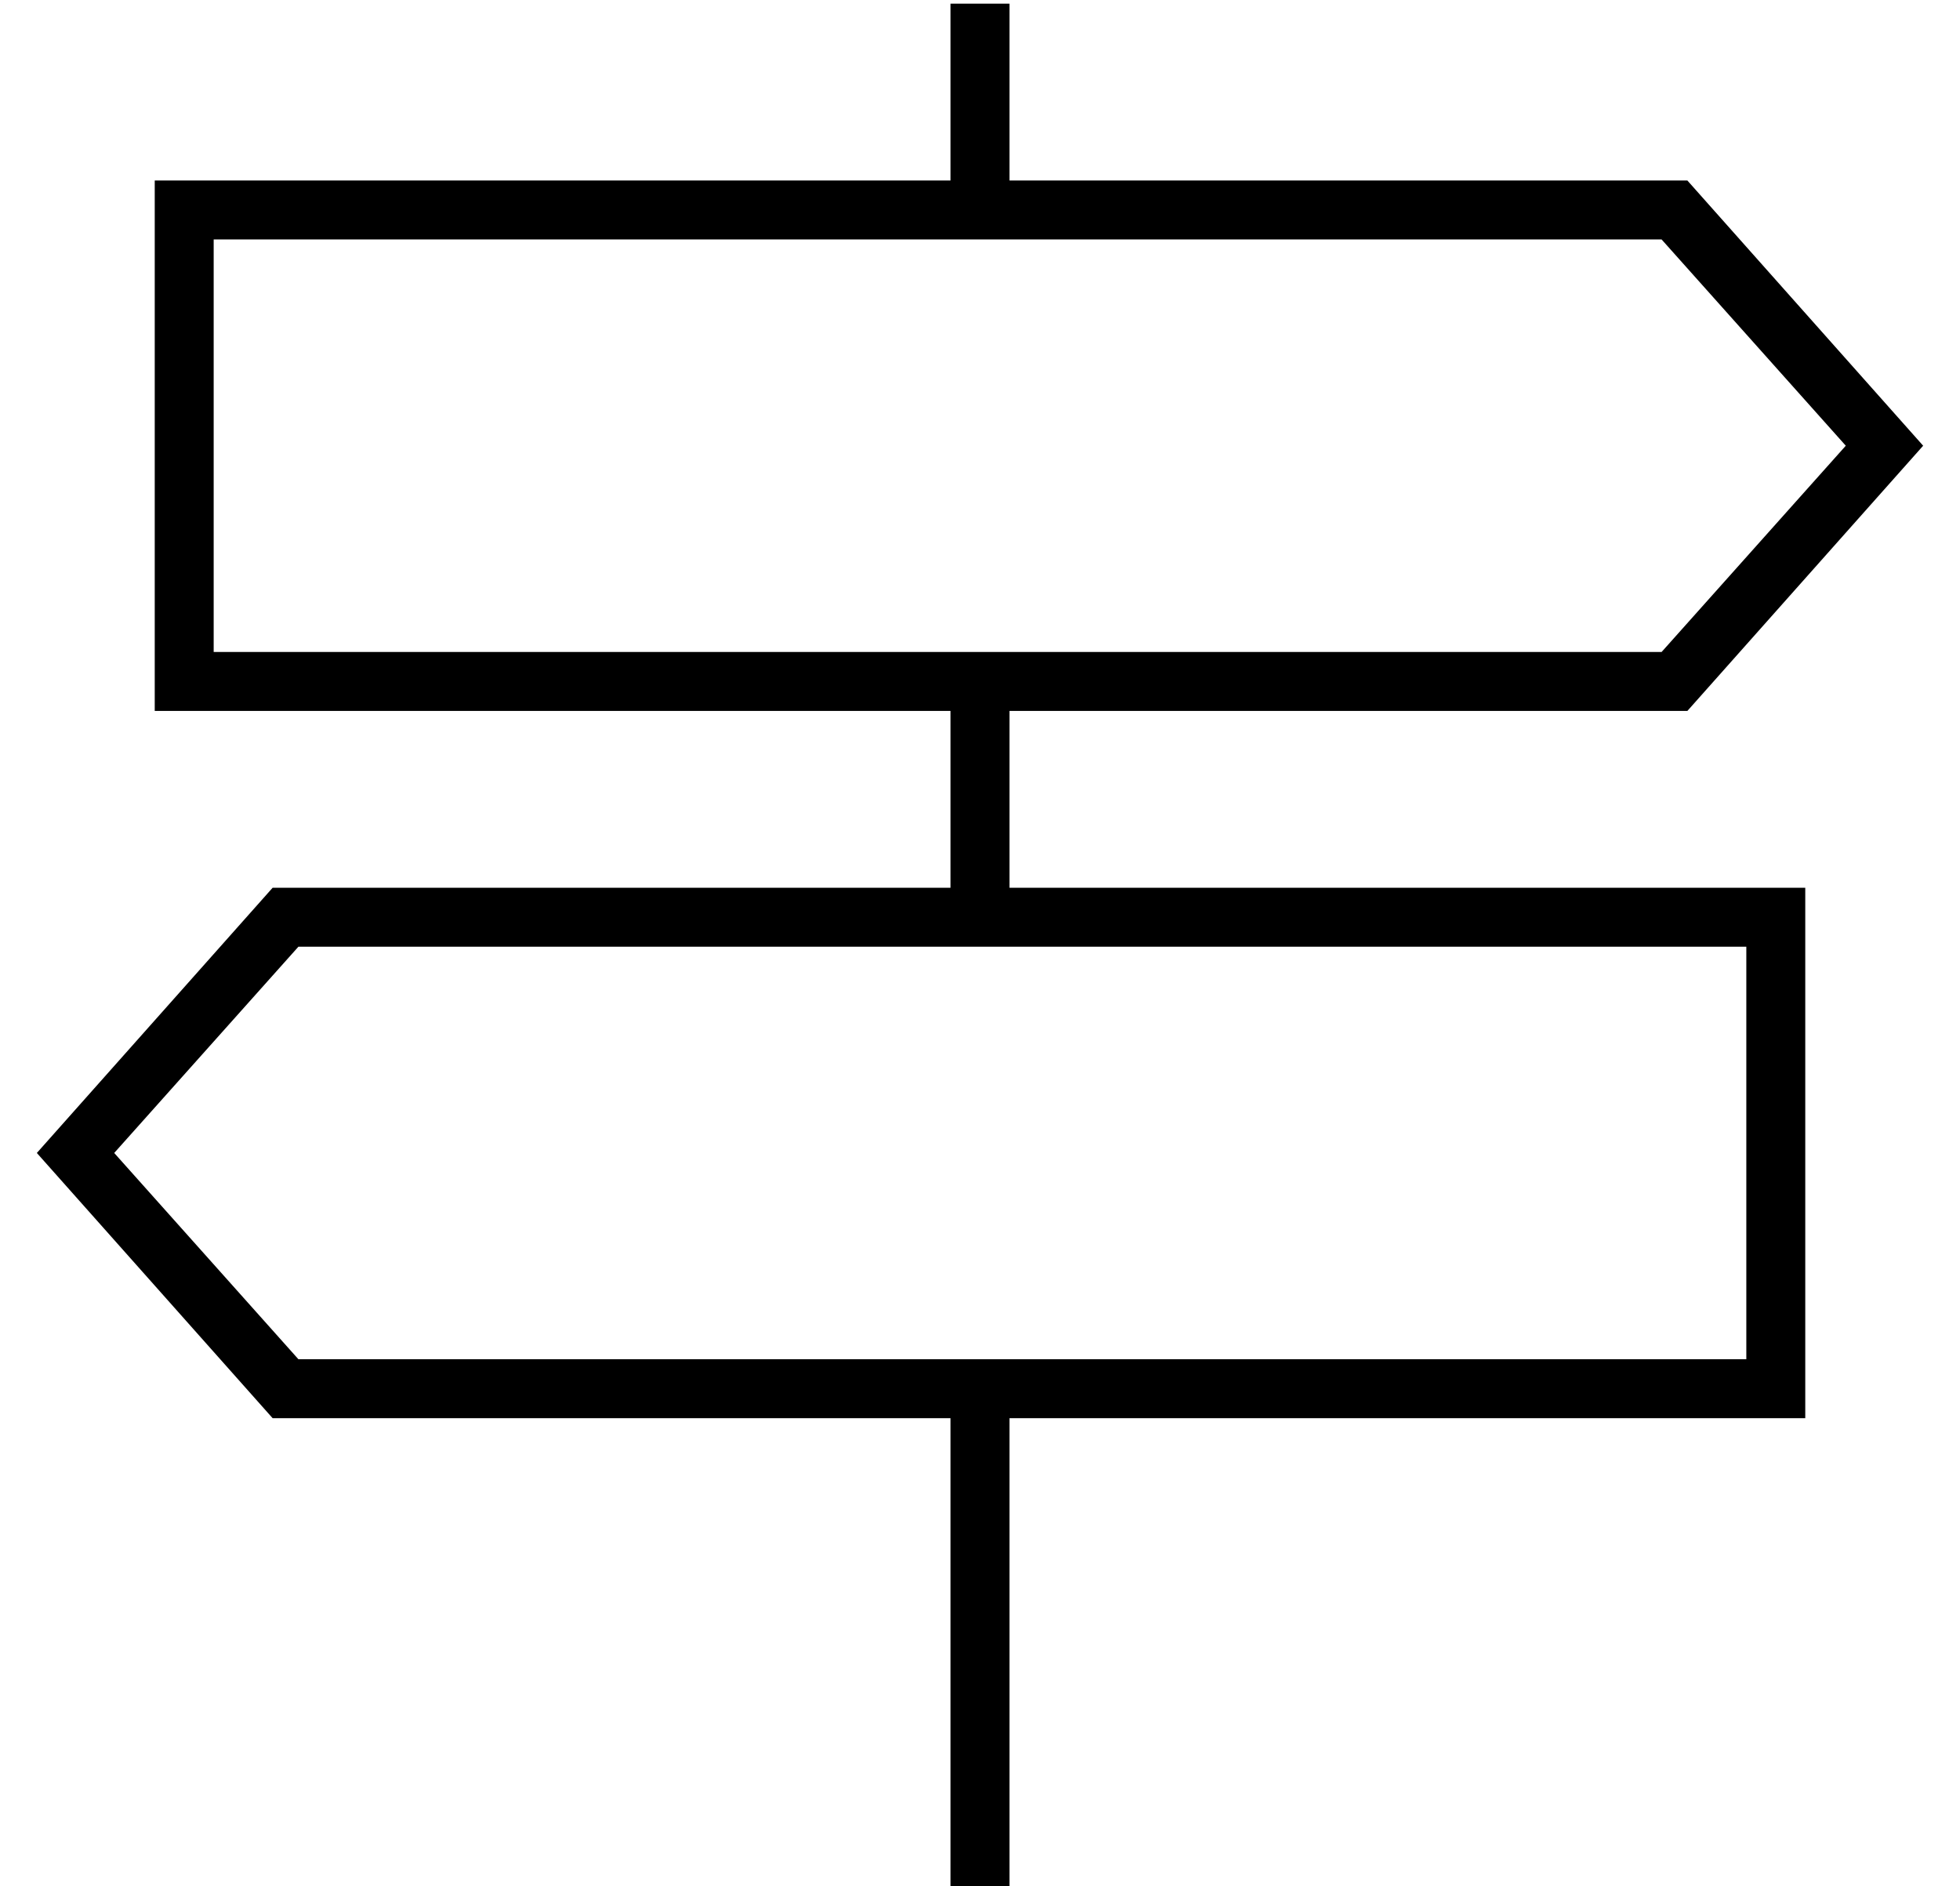 <?xml version="1.0" standalone="no"?>
<!DOCTYPE svg PUBLIC "-//W3C//DTD SVG 1.1//EN" "http://www.w3.org/Graphics/SVG/1.1/DTD/svg11.dtd" >
<svg xmlns="http://www.w3.org/2000/svg" xmlns:xlink="http://www.w3.org/1999/xlink" version="1.1" viewBox="-10 -40 532 512">
   <path fill="currentColor"
d="M248 -39h16h-16h16v48v0h184v0l64 72v0l-64 72v0h-184v0v48v0h200h16v16v0v112v0v16v0h-16h-200v128v0h-16v0v-128v0h-184v0l-64 -72v0l64 -72v0h184v0v-48v0h-200h-16v-16v0v-112v0v-16v0h16h200v-48v0zM441 25h-393h393h-393v112v0h393v0l50 -56v0l-50 -56v0zM71 217
l-50 56l50 -56l-50 56l50 56v0h393v0v-112v0h-393v0z" />
</svg>
